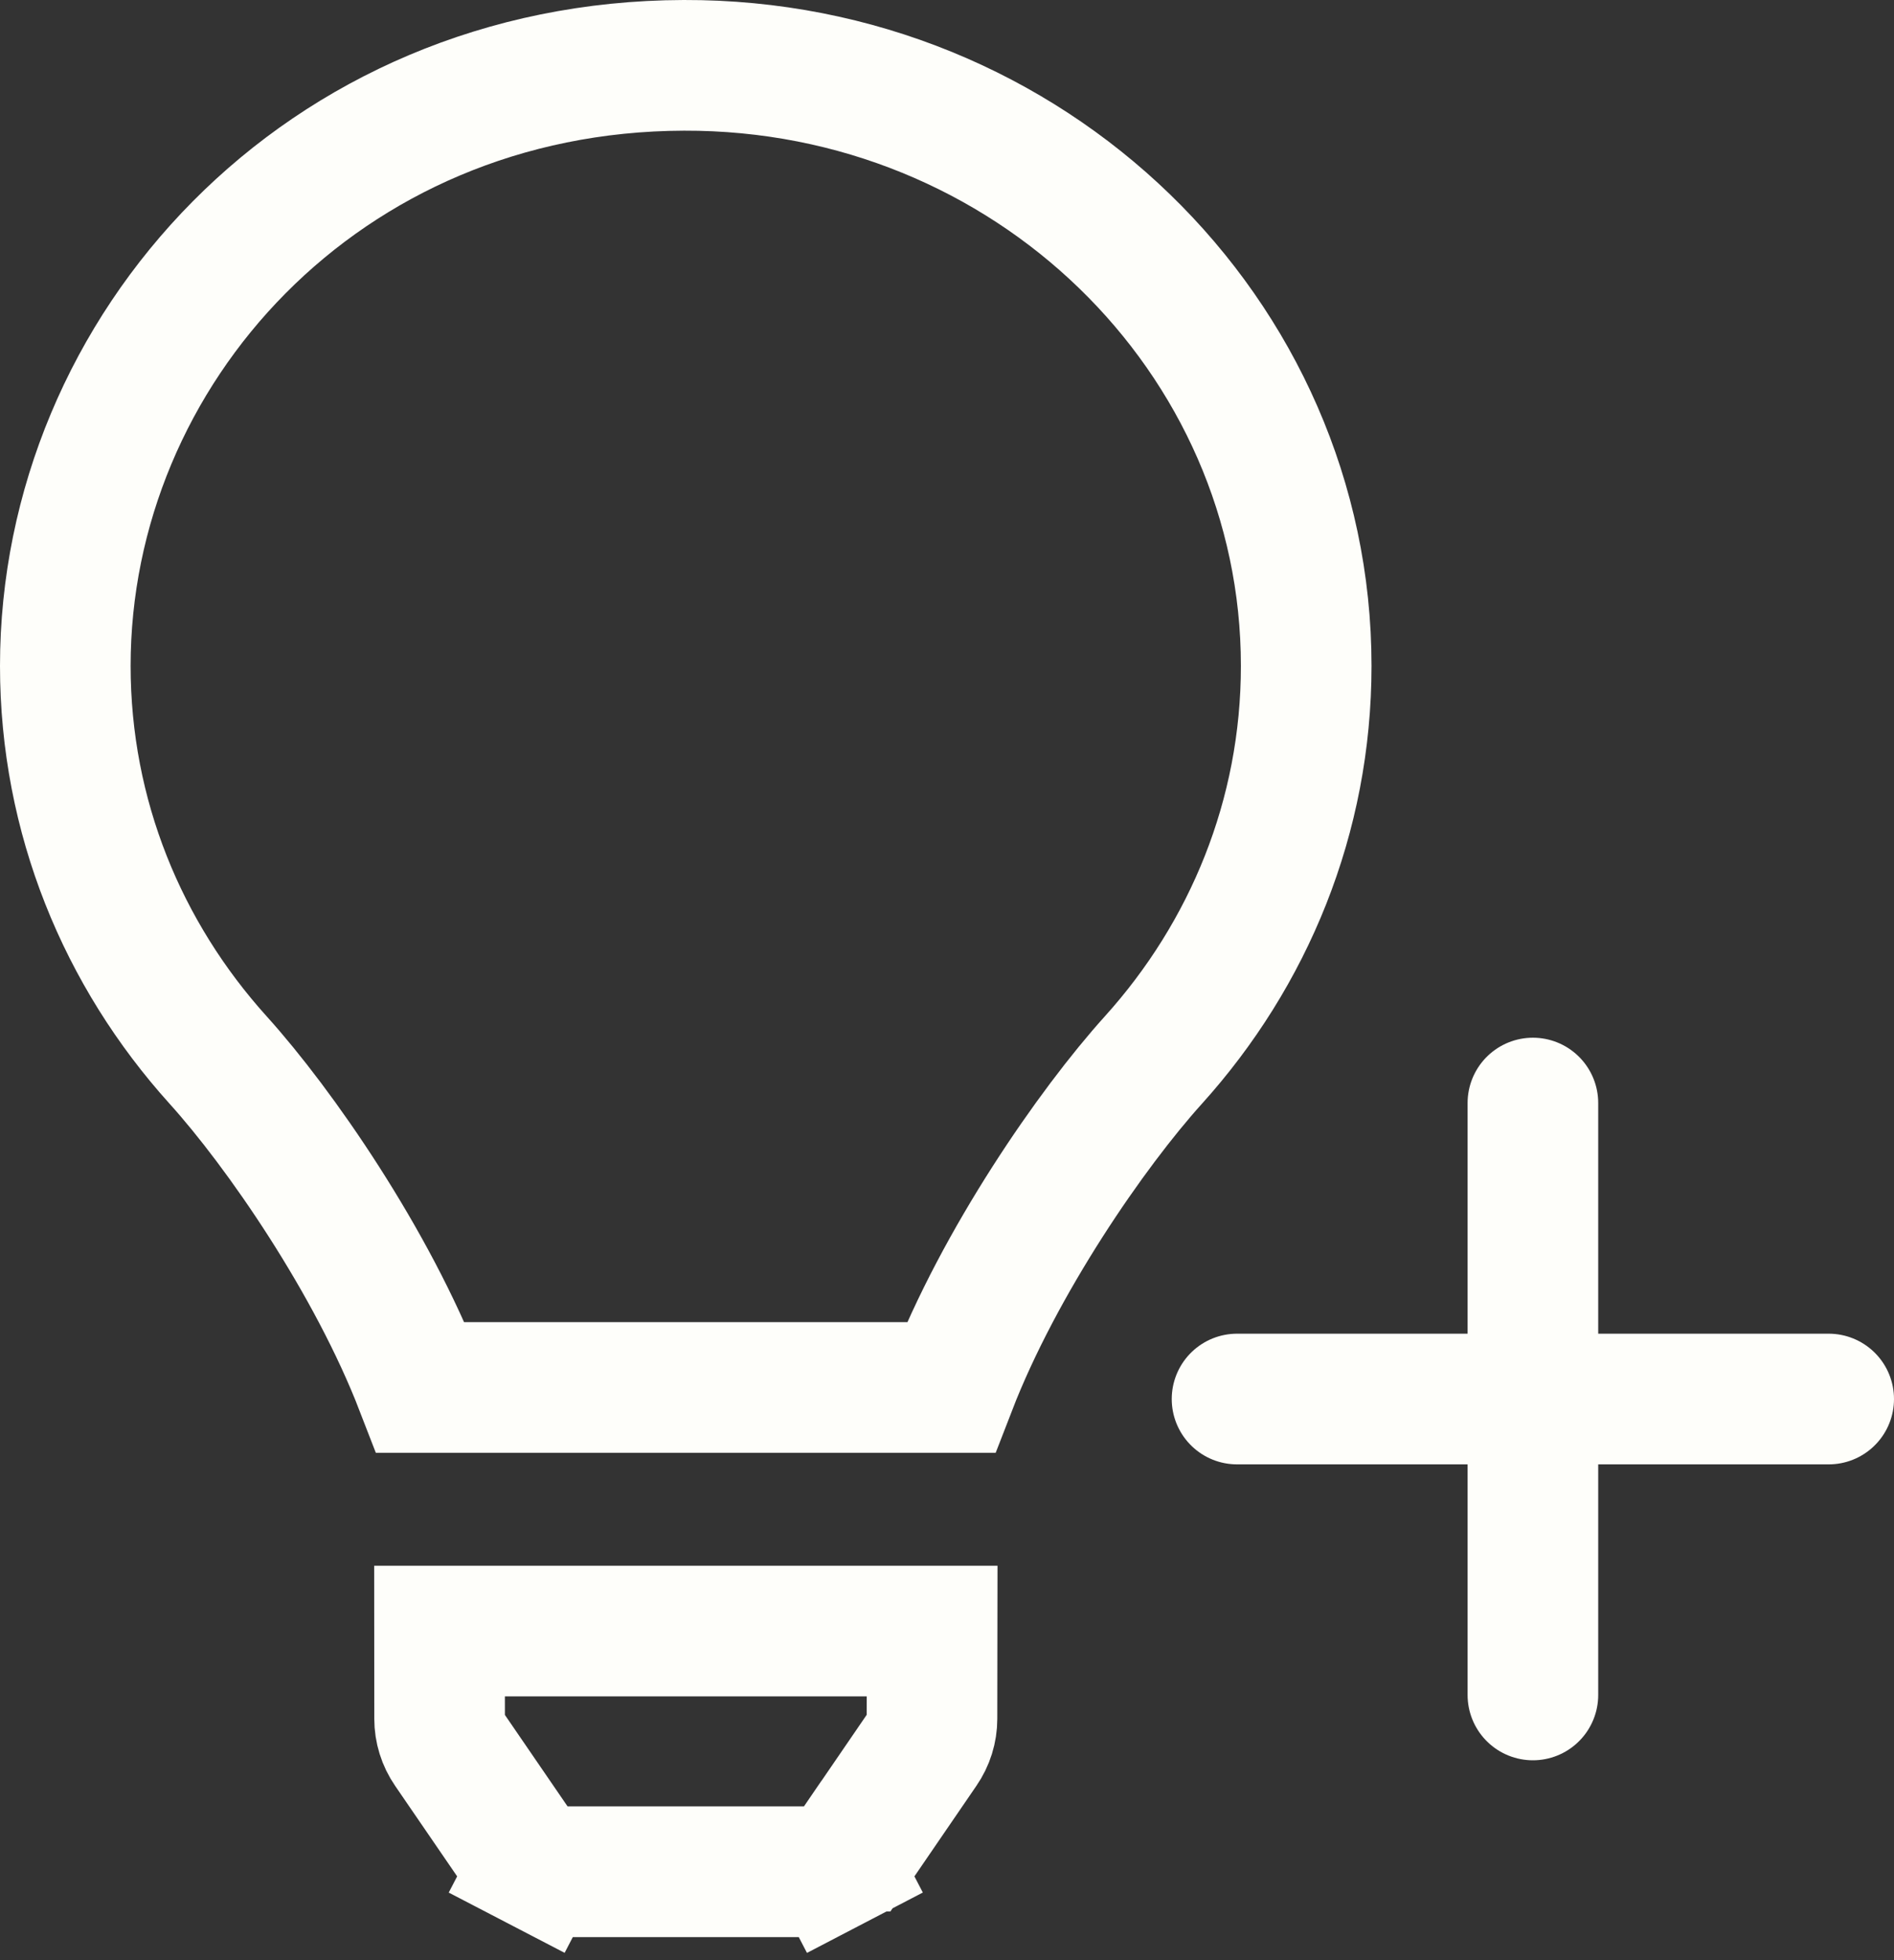 <svg width="29" height="30" viewBox="0 0 29 30" fill="none" xmlns="http://www.w3.org/2000/svg">
<rect x="0" y="0" width="29" height="30" fill="#333333" stroke="none"/>
<path d="M6.875 26.767L6.875 26.767C6.78 26.629 6.731 26.469 6.731 26.307C6.731 26.307 6.731 26.307 6.731 26.307L6.73 24.963H14.272L14.27 26.307V26.307C14.27 26.468 14.221 26.628 14.125 26.767L14.125 26.767L13.106 28.255L13.105 28.255C13.025 28.372 12.915 28.471 12.781 28.54L13.243 29.427L12.781 28.54C12.647 28.61 12.496 28.647 12.341 28.647H8.66C8.505 28.647 8.353 28.61 8.219 28.54L7.758 29.427L8.219 28.54C8.086 28.471 7.975 28.372 7.895 28.255L7.895 28.255L6.875 26.767ZM3.341 16.225L3.341 16.225C1.88 14.607 1 12.499 1 10.191C1 5.35 4.941 1.016 10.47 1L10.47 1C15.759 0.984 20 5.133 20 10.191C20 12.499 19.12 14.607 17.659 16.225L17.659 16.225C16.719 17.266 15.306 19.306 14.56 21.235H6.44C5.694 19.306 4.281 17.266 3.341 16.225Z" stroke="#FEFEFA" stroke-width="2"/>
<path d="M23.471 16.882V25.941" stroke="#FEFEFA" stroke-width="2" stroke-linecap="round" stroke-linejoin="round"/>
<path d="M18.941 21.412H28" stroke="#FEFEFA" stroke-width="2" stroke-linecap="round" stroke-linejoin="round"/>
</svg>
